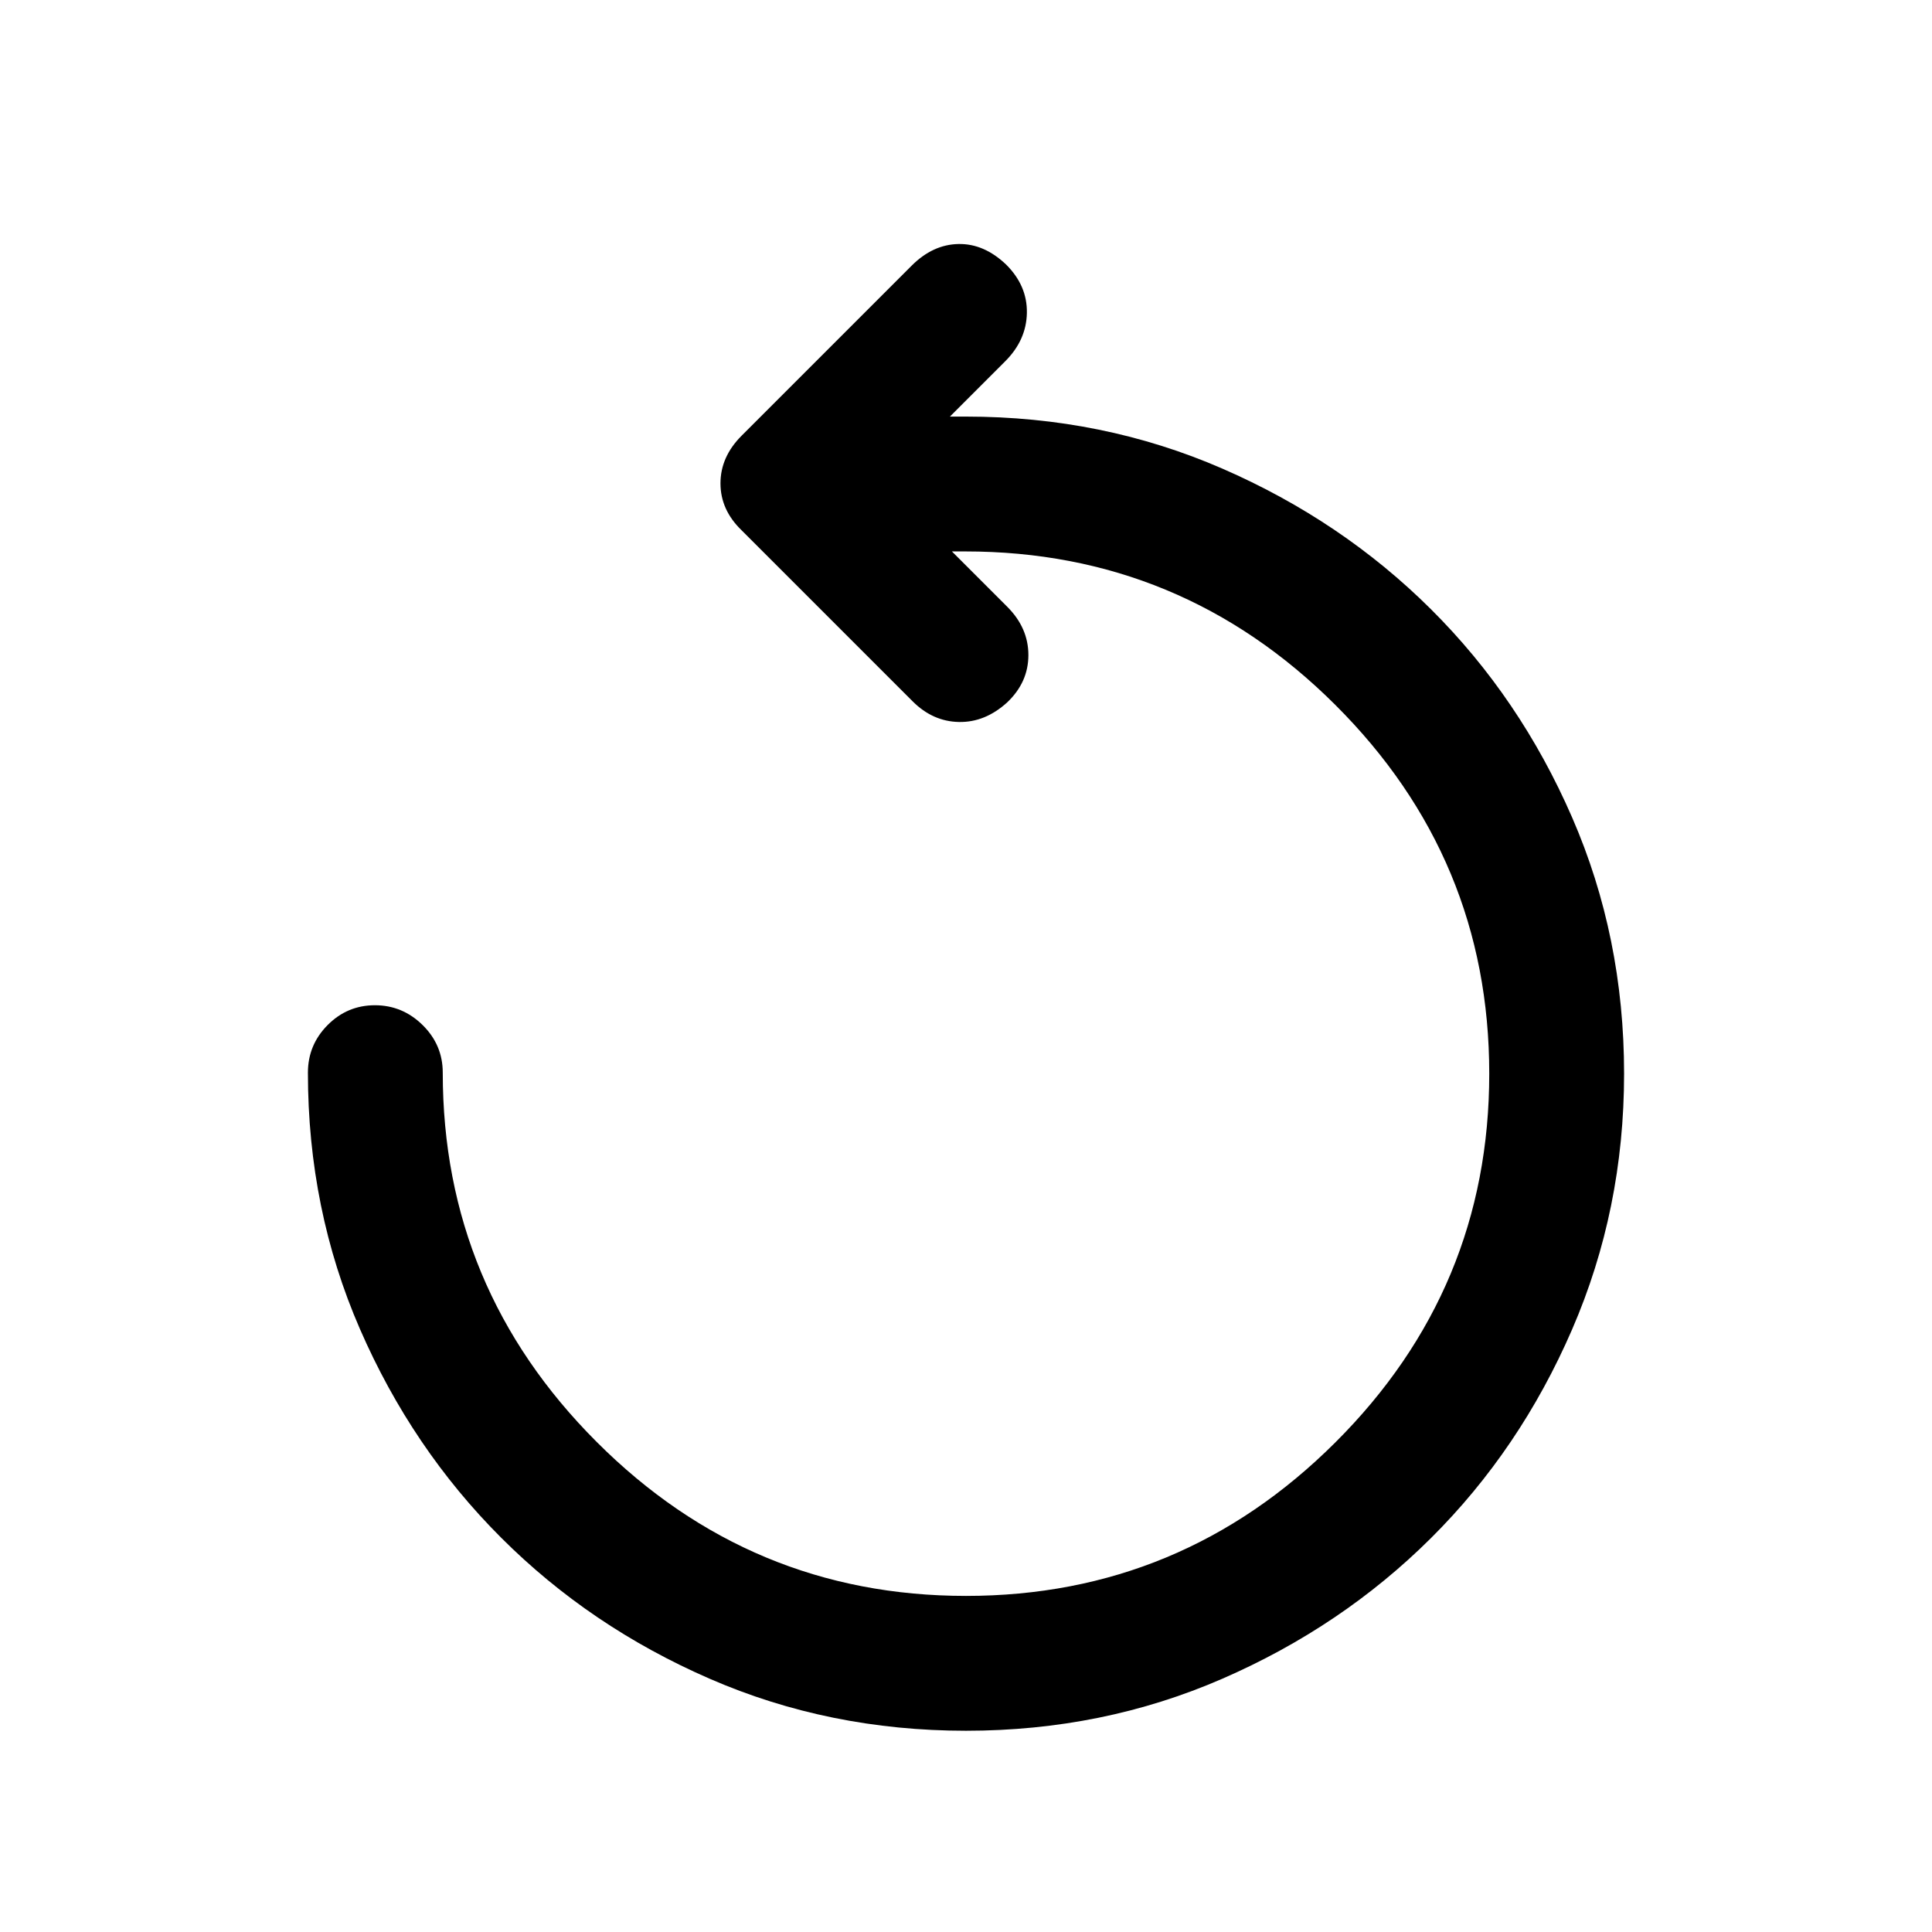 <svg xmlns="http://www.w3.org/2000/svg" height="20" viewBox="0 -960 960 960" width="20"><path d="M480-100q-68 0-127.38-25.85-59.39-25.85-103.65-70.12-44.27-44.26-70.12-103.65Q153-359 153-427q0-13.8 9.79-23.65 9.79-9.85 23.5-9.85t23.71 9.85q10 9.85 10 23.65 0 107 76.5 183.5T480-167q107 0 183.5-76.25T740-426.5q0-107-76.5-183.25T479.61-686H473l27.5 27.5q10.5 10.5 10.5 24T500.48-611q-10.98 10-23.98 9.75t-23-10.25l-85-85Q358-706.64 358-719.82t10.5-23.68L453-828q10.5-10.5 23.25-10.75t23.73 10.25q10.52 10.5 10.27 24t-10.75 24L472-753h8q68 0 127.38 25.85 59.39 25.85 103.65 69.87 44.27 44.01 70.12 103.4Q807-494.5 807-426.5q0 67.5-25.85 127.13-25.85 59.64-70.12 103.65-44.26 44.02-103.65 69.87Q548-100 480-100Z"/></svg>